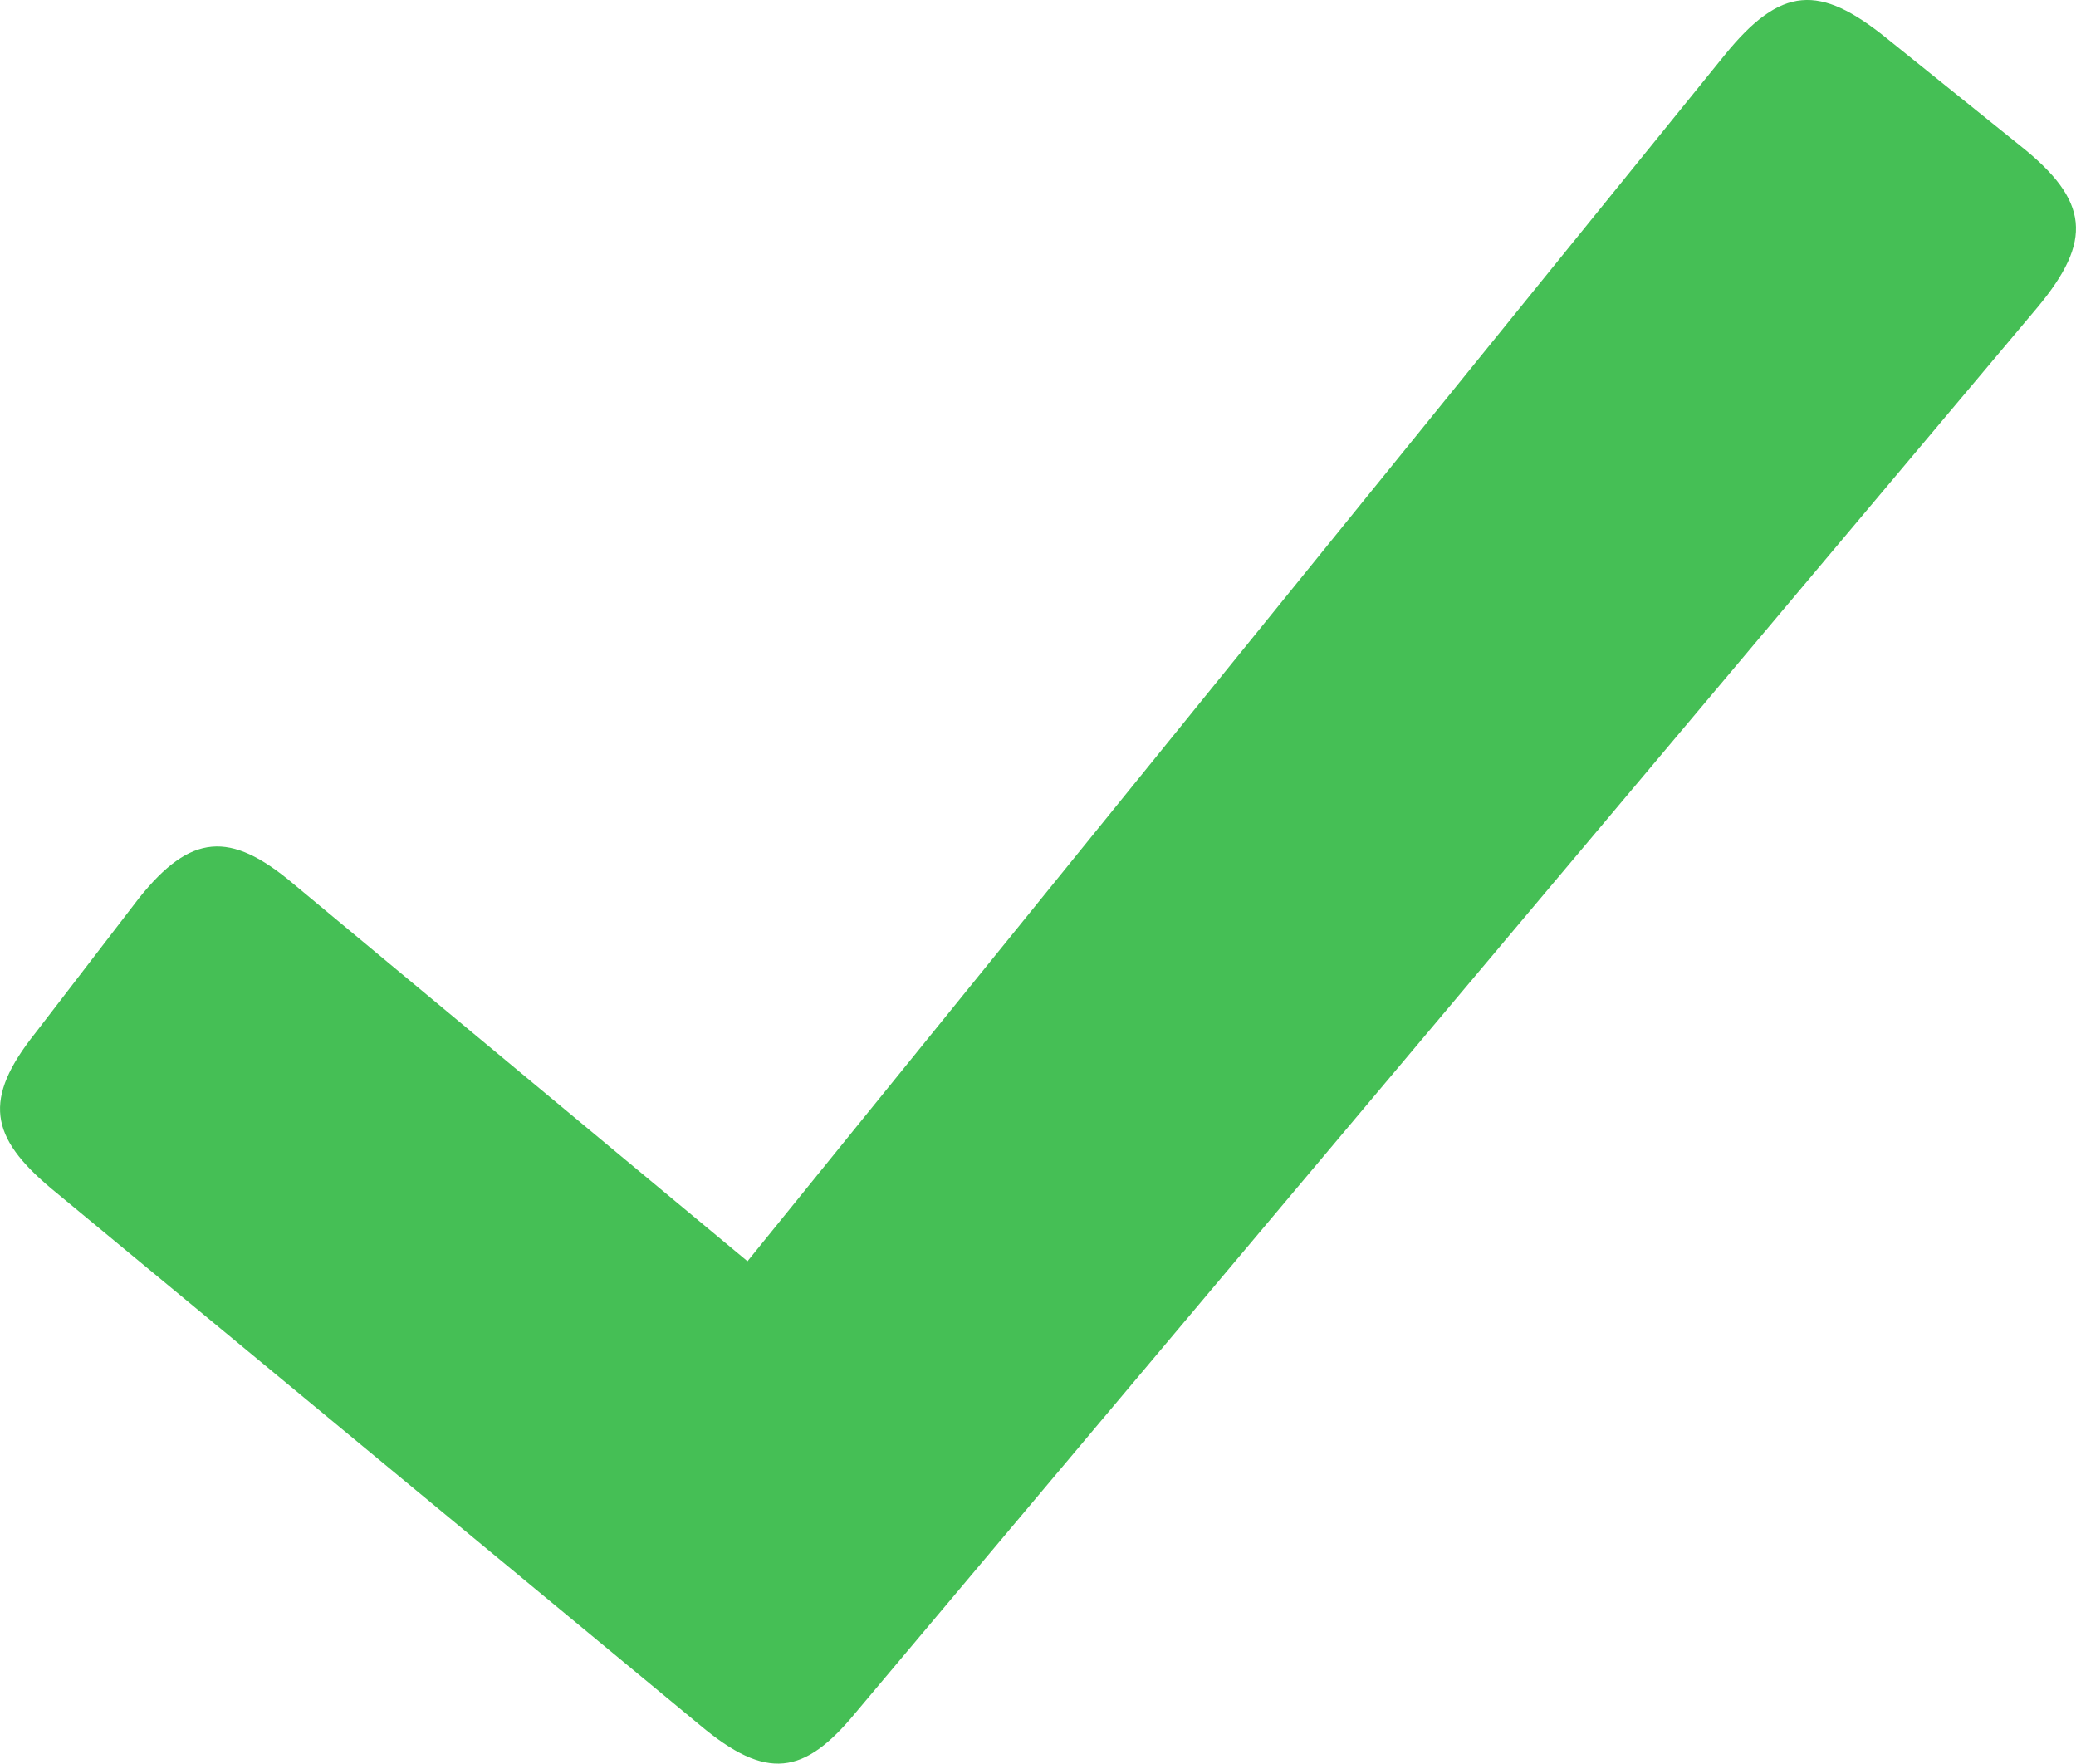 <?xml version="1.0" encoding="utf-8"?>
<!-- Generator: Adobe Illustrator 17.0.0, SVG Export Plug-In . SVG Version: 6.00 Build 0)  -->
<!DOCTYPE svg PUBLIC "-//W3C//DTD SVG 1.1//EN" "http://www.w3.org/Graphics/SVG/1.1/DTD/svg11.dtd">
<svg version="1.1" id="Layer_1" xmlns="http://www.w3.org/2000/svg" xmlns:xlink="http://www.w3.org/1999/xlink" x="0px" y="0px"
	 width="54.816px" height="46.563px" viewBox="23.888 10.845 54.816 46.563" enable-background="new 23.888 10.845 54.816 46.563"
	 xml:space="preserve">
<g id="Captions">
</g>
<g id="Your_Icon">
	<path fill="#45BF55" d="M77.24,14.699l-3.55-2.856c-1.749-1.407-2.767-1.391-4.265,0.459l-25.8,31.841l-12.007-9.978
		c-1.656-1.39-2.693-1.316-4.056,0.387l-2.739,3.564c-1.391,1.749-1.213,2.744,0.431,4.118l17.112,14.153
		c1.762,1.48,2.754,1.33,4.116-0.327l31.204-37.099C79.151,17.202,79.061,16.15,77.24,14.699z"/>
</g>
</svg>
